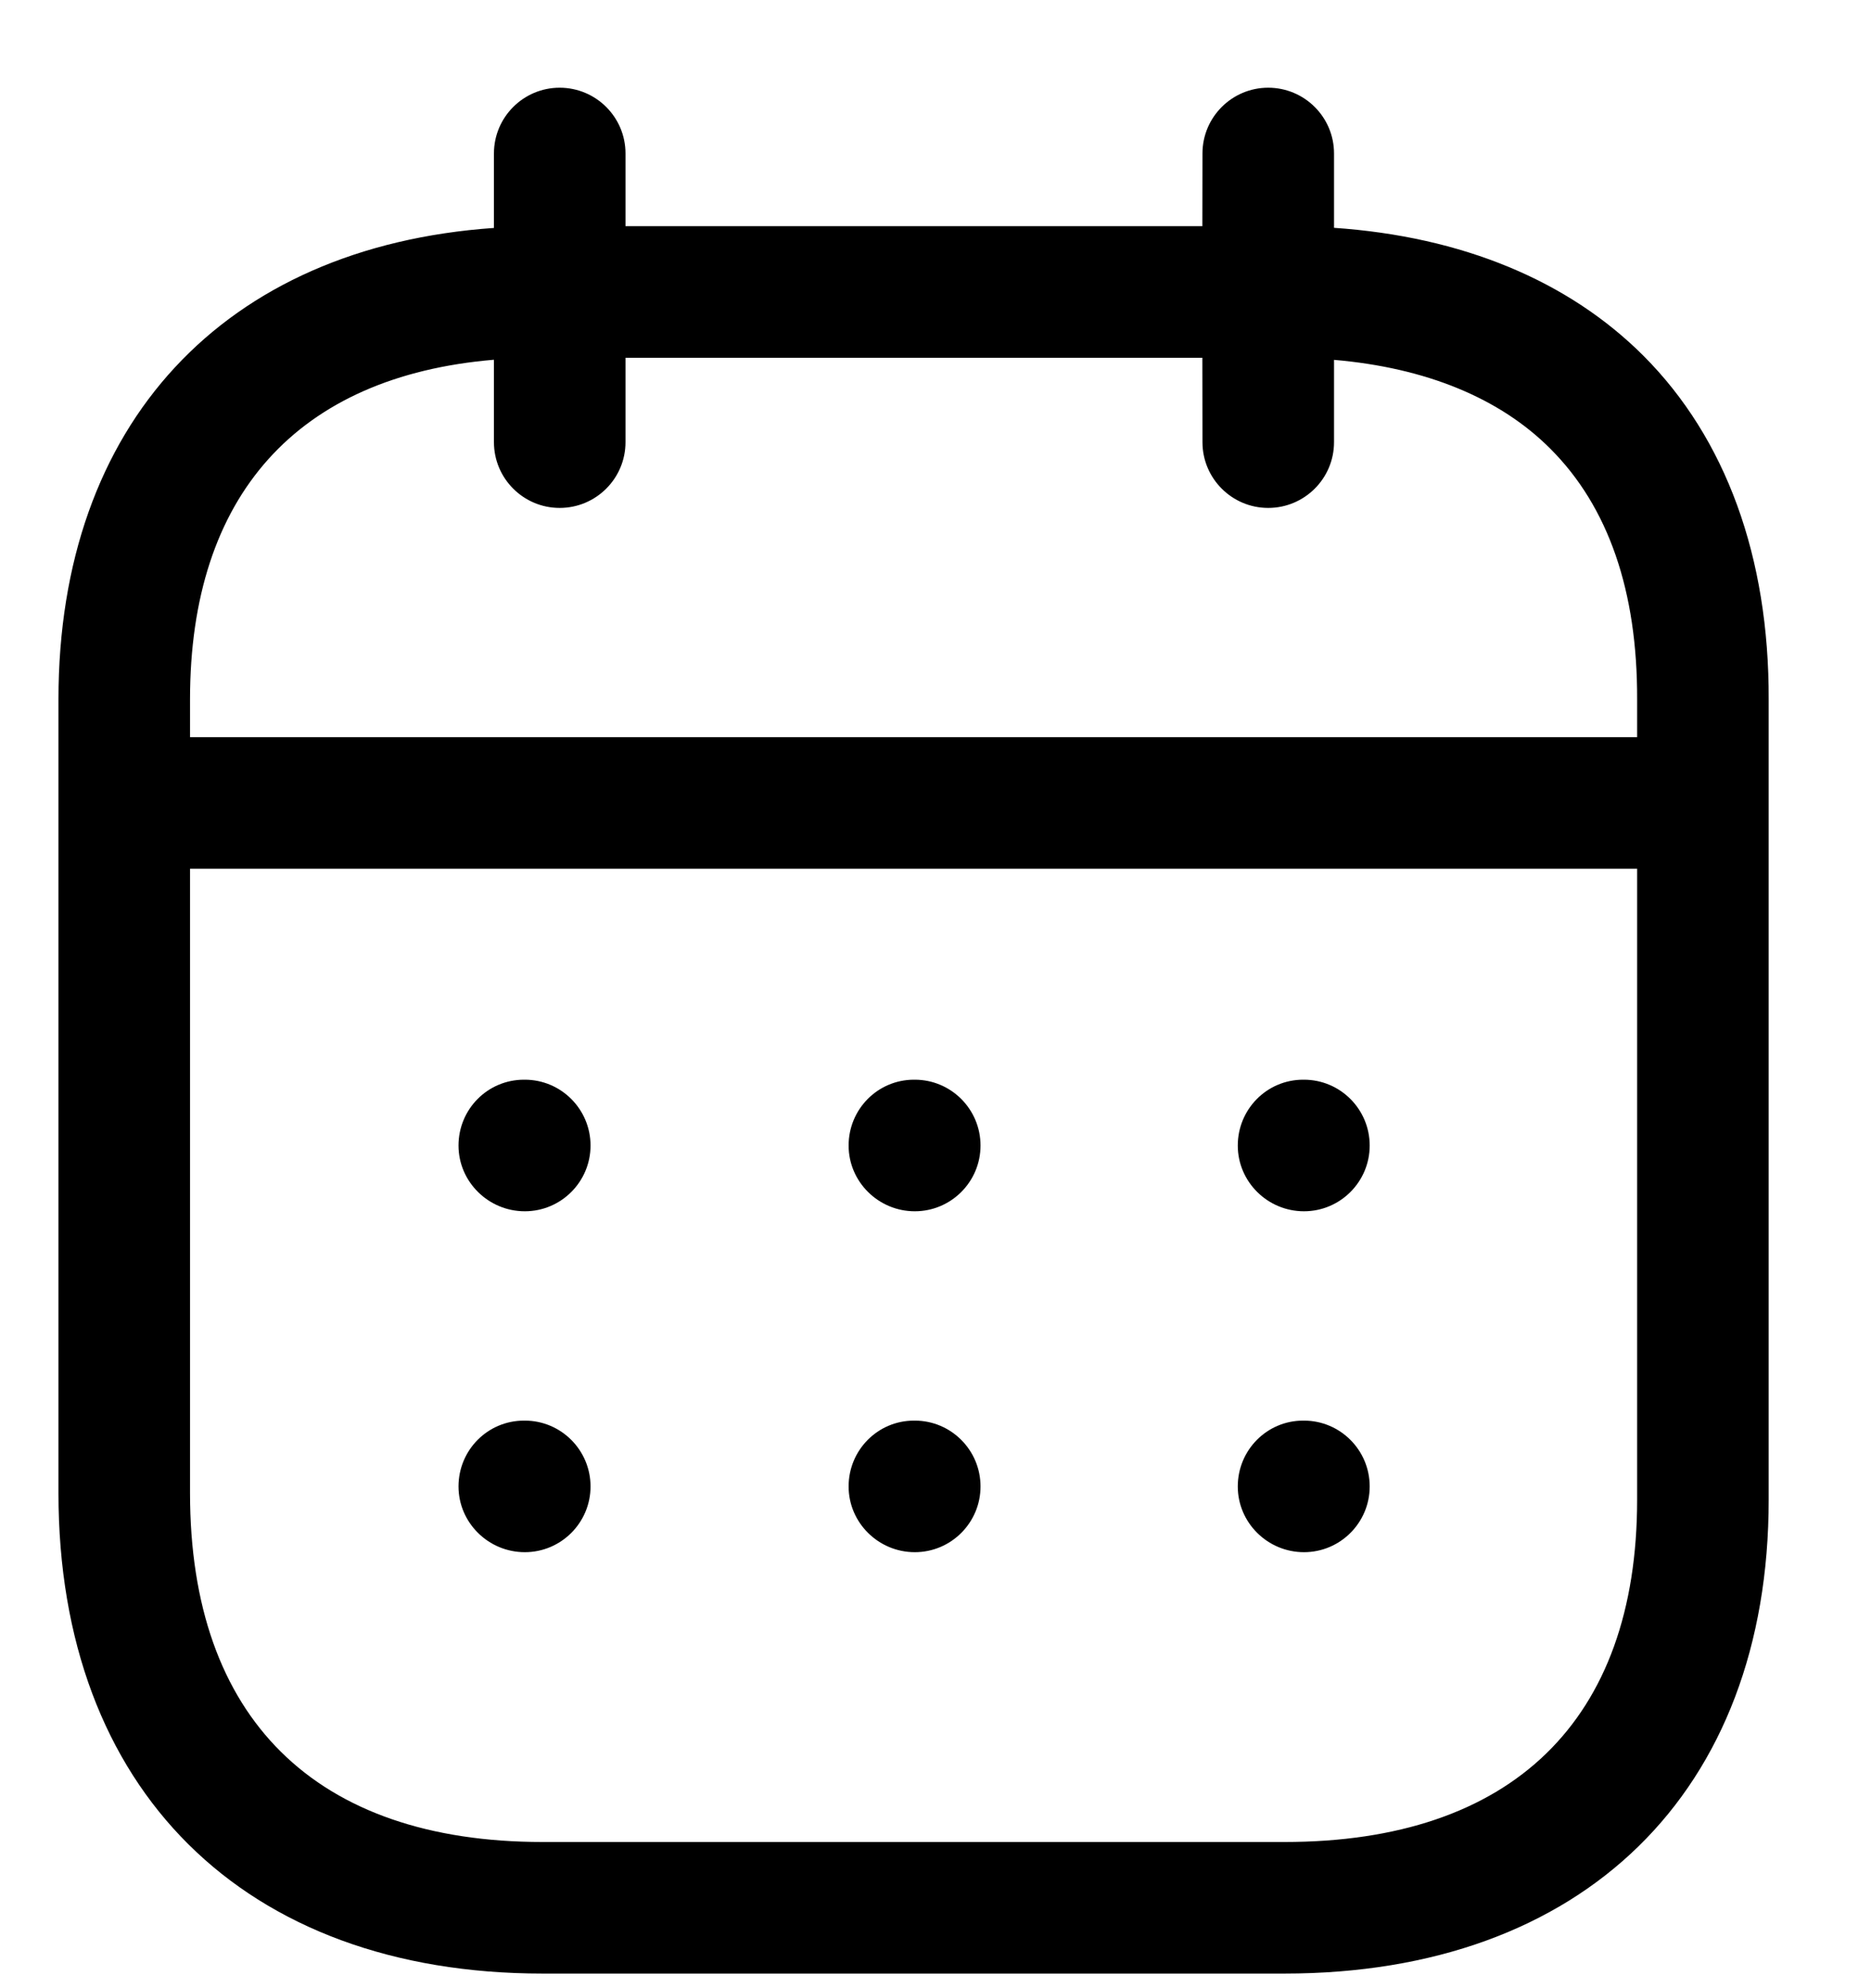 <svg width="16" height="17" viewBox="0 0 16 17" fill="none" xmlns="http://www.w3.org/2000/svg">
<path fill-rule="evenodd" clip-rule="evenodd" d="M10.845 0.75C11.156 0.75 11.408 1.002 11.408 1.312L11.408 1.948C12.503 2.023 13.412 2.399 14.056 3.044C14.759 3.749 15.129 4.764 15.125 5.981V12.824C15.125 15.323 13.538 16.875 10.984 16.875H4.641C2.087 16.875 0.5 15.301 0.5 12.767V5.98C0.5 3.623 1.915 2.11 4.224 1.949L4.224 1.312C4.224 1.002 4.476 0.75 4.786 0.75C5.097 0.75 5.349 1.002 5.349 1.312L5.349 1.934H10.282L10.283 1.312C10.283 1.002 10.535 0.75 10.845 0.75ZM14 7.428H1.625V12.767C1.625 14.691 2.696 15.75 4.641 15.75H10.984C12.929 15.75 14 14.711 14 12.824L14 7.428ZM11.151 12.147C11.461 12.147 11.713 12.399 11.713 12.71C11.713 13.02 11.461 13.272 11.151 13.272C10.84 13.272 10.585 13.02 10.585 12.71C10.585 12.399 10.834 12.147 11.144 12.147H11.151ZM7.823 12.147C8.133 12.147 8.385 12.399 8.385 12.71C8.385 13.02 8.133 13.272 7.823 13.272C7.512 13.272 7.257 13.02 7.257 12.71C7.257 12.399 7.506 12.147 7.816 12.147H7.823ZM4.488 12.147C4.798 12.147 5.05 12.399 5.05 12.71C5.05 13.02 4.798 13.272 4.488 13.272C4.177 13.272 3.921 13.02 3.921 12.71C3.921 12.399 4.17 12.147 4.481 12.147H4.488ZM11.151 9.232C11.461 9.232 11.713 9.484 11.713 9.795C11.713 10.105 11.461 10.357 11.151 10.357C10.84 10.357 10.585 10.105 10.585 9.795C10.585 9.484 10.834 9.232 11.144 9.232H11.151ZM7.823 9.232C8.133 9.232 8.385 9.484 8.385 9.795C8.385 10.105 8.133 10.357 7.823 10.357C7.512 10.357 7.257 10.105 7.257 9.795C7.257 9.484 7.506 9.232 7.816 9.232H7.823ZM4.488 9.232C4.798 9.232 5.05 9.484 5.05 9.795C5.05 10.105 4.798 10.357 4.488 10.357C4.177 10.357 3.921 10.105 3.921 9.795C3.921 9.484 4.17 9.232 4.481 9.232H4.488ZM10.282 3.059H5.349L5.349 3.781C5.349 4.091 5.097 4.343 4.786 4.343C4.476 4.343 4.224 4.091 4.224 3.781L4.224 3.076C2.543 3.217 1.625 4.236 1.625 5.98V6.303H14L14 5.98C14.003 5.054 13.754 4.334 13.26 3.839C12.826 3.403 12.192 3.144 11.408 3.077L11.408 3.781C11.408 4.091 11.156 4.343 10.845 4.343C10.535 4.343 10.283 4.091 10.283 3.781L10.282 3.059Z" fill="black"/>
</svg>
